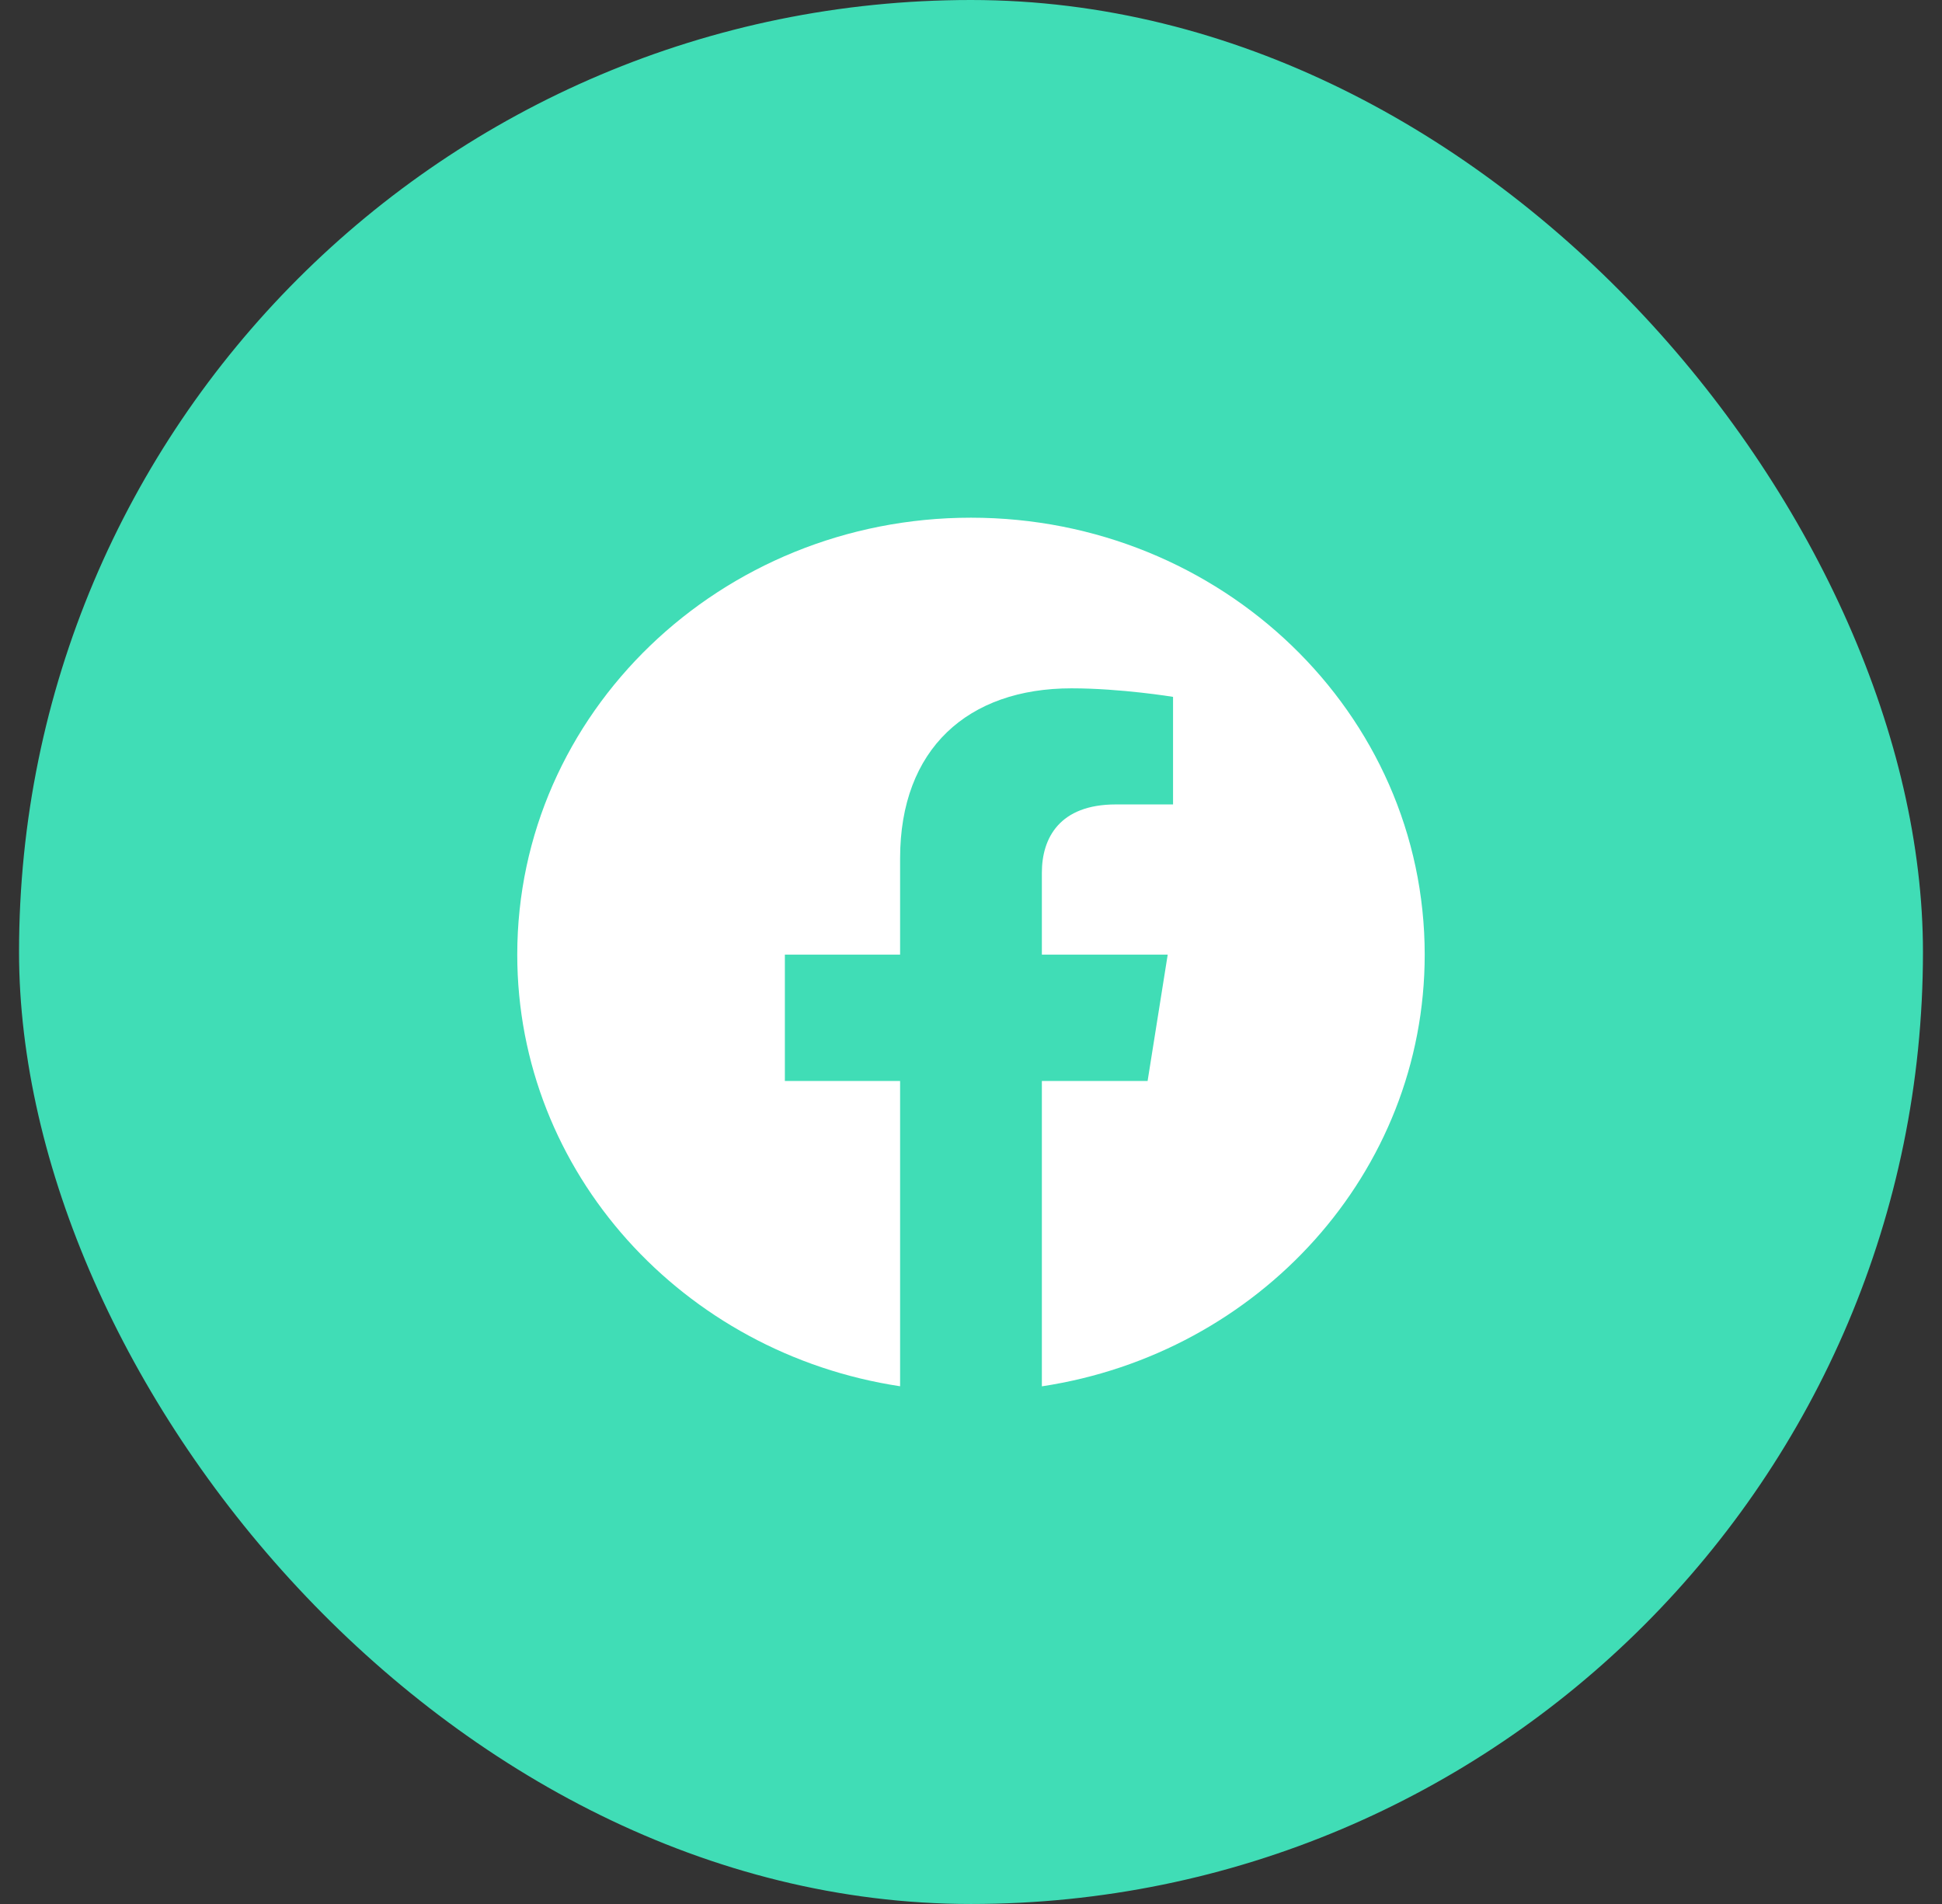 <svg width="51" height="50" viewBox="0 0 51 50" fill="none" xmlns="http://www.w3.org/2000/svg">
<rect x="0" y="0" width="51" height="50" fill="#333333" stroke="none"/>
<g id="Fb">
<rect id="Rectangle 294" x="0.5" width="50" height="50" rx="25" fill="#40DDB6"/>
<path id="Vector" fill-rule="evenodd" clip-rule="evenodd" d="M37.415 25.069C37.415 18.732 32.08 13.595 25.5 13.595C18.919 13.595 13.584 18.732 13.584 25.069C13.584 30.796 17.941 35.543 23.638 36.404V28.387H20.612V25.069H23.638V22.541C23.638 19.666 25.417 18.076 28.139 18.076C29.442 18.076 30.806 18.3 30.806 18.3V21.125H29.303C27.824 21.125 27.361 22.009 27.361 22.917V25.069H30.666L30.138 28.387H27.361V36.406C33.059 35.544 37.415 30.797 37.415 25.069Z" fill="white"/>
</g>
</svg>

